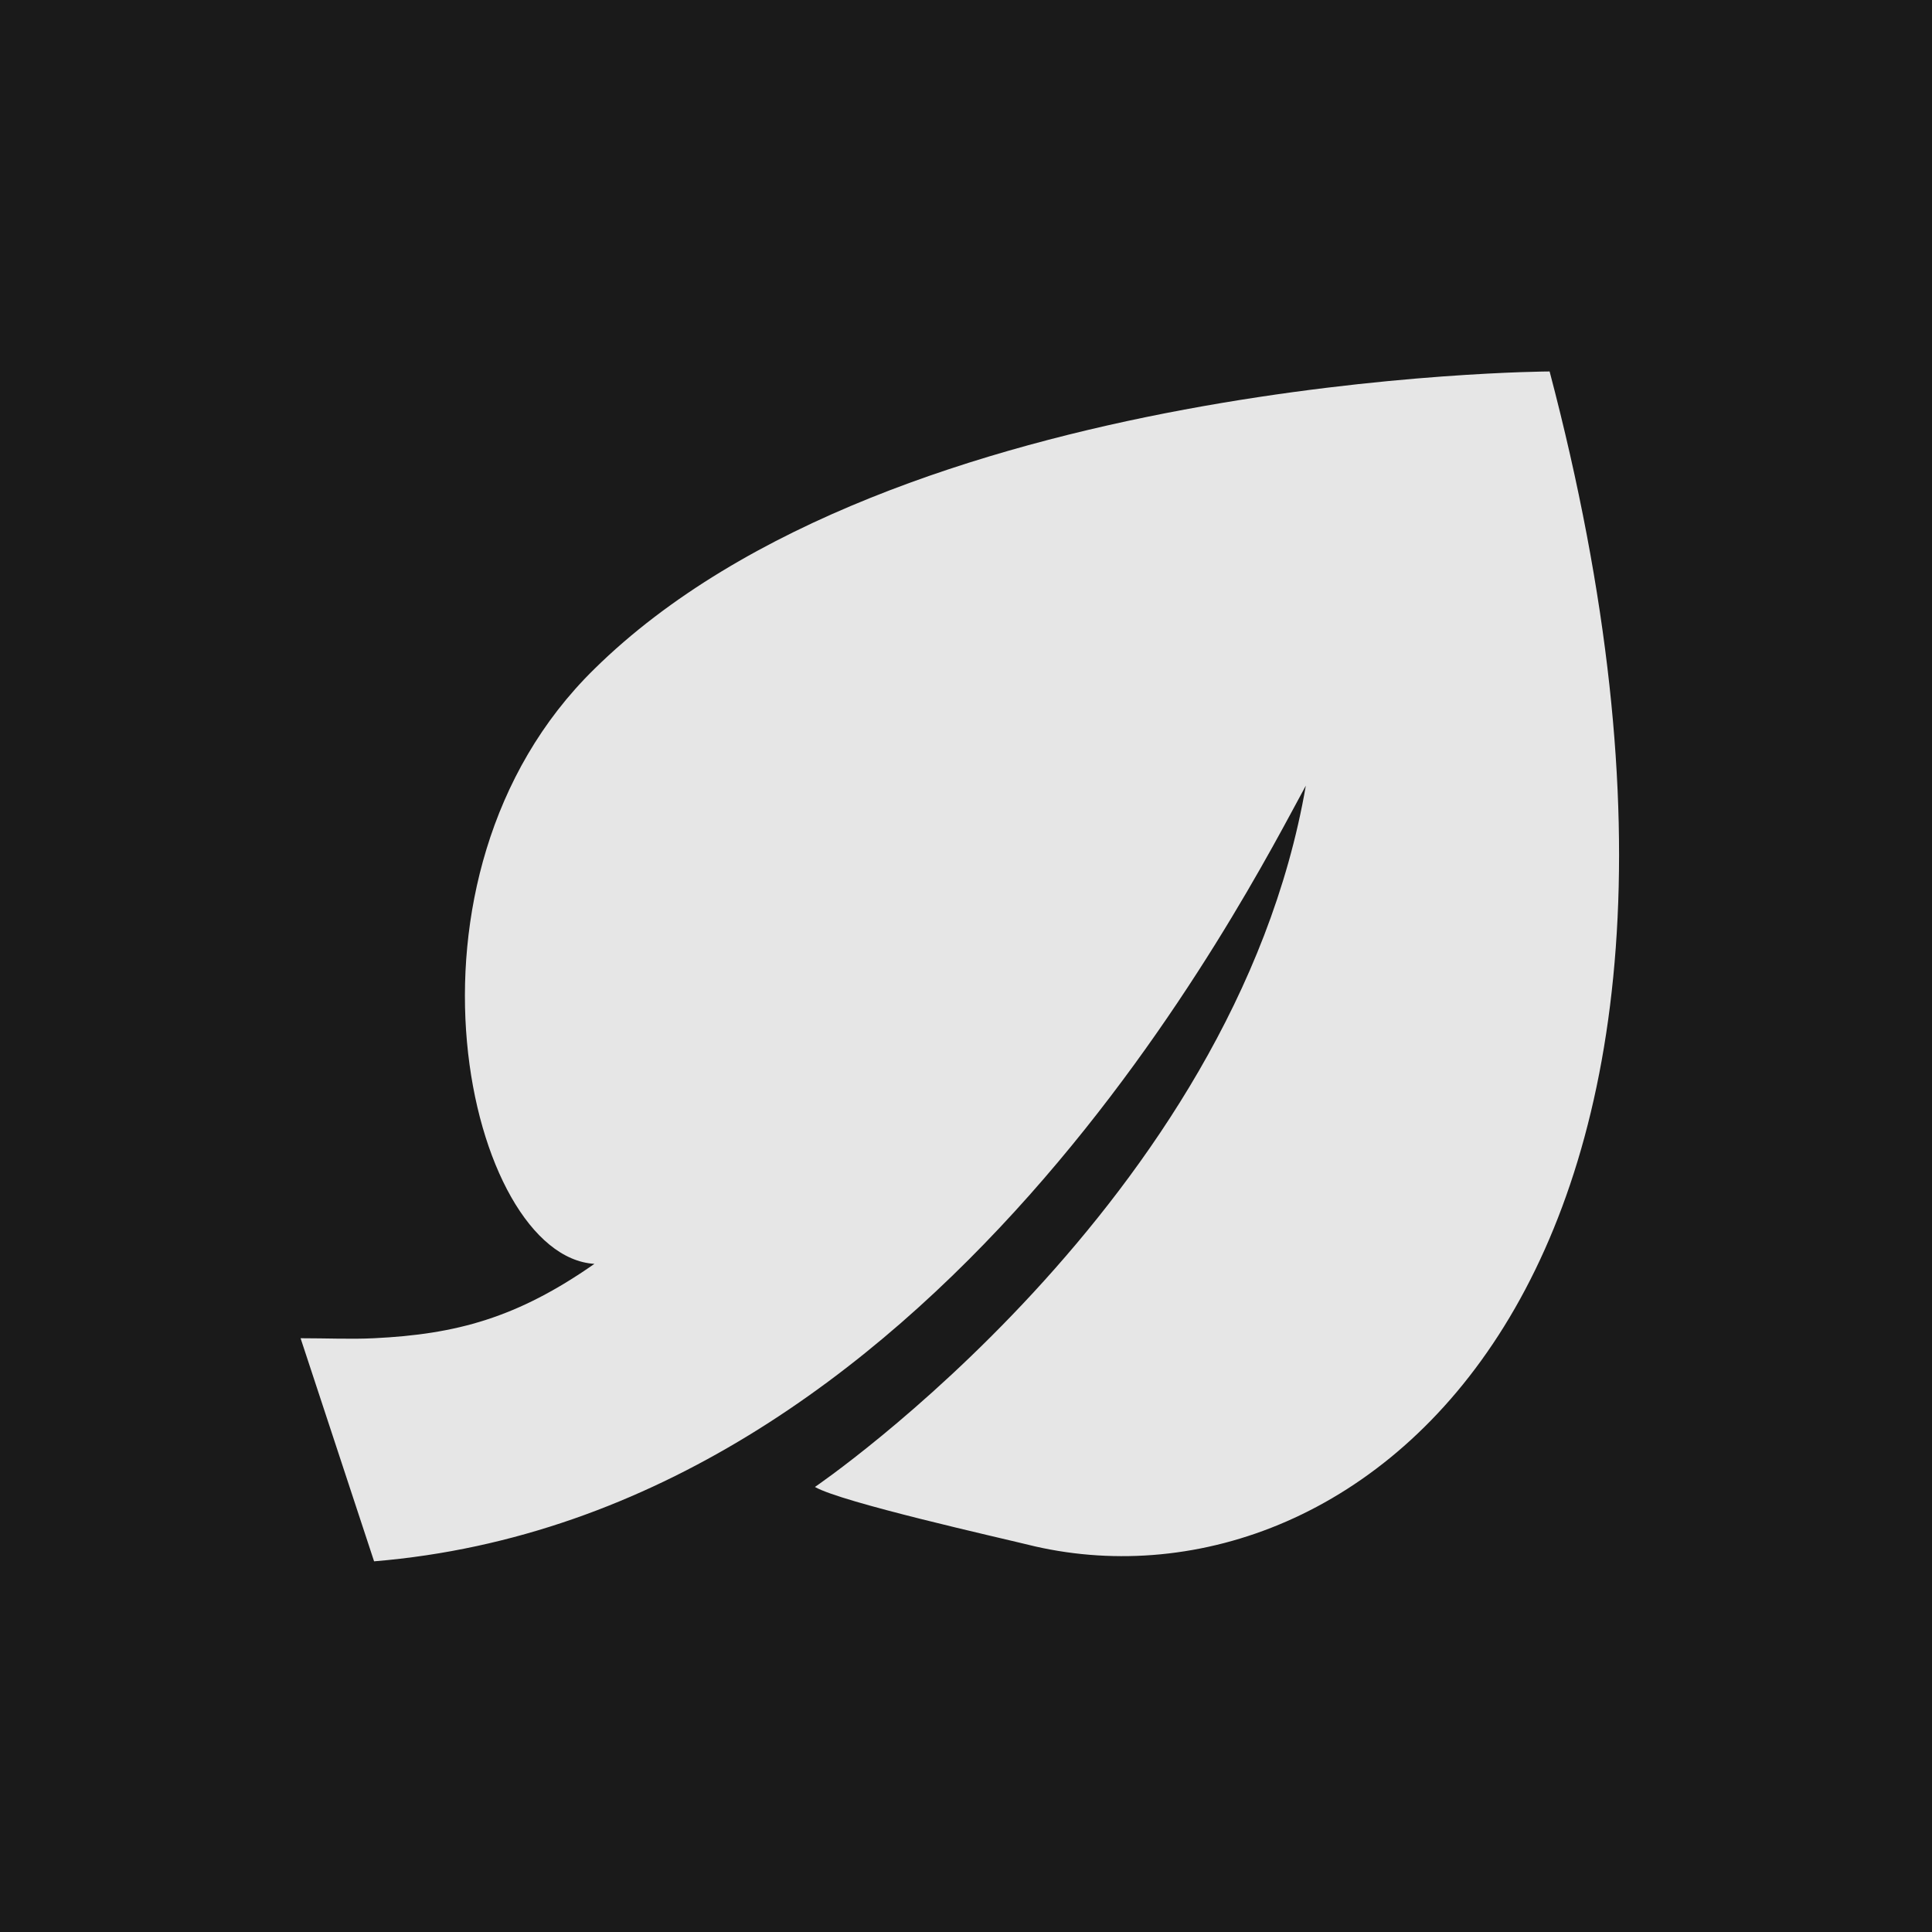 <?xml version="1.0" encoding="UTF-8" standalone="no"?>
<svg
   xmlns:dc="http://purl.org/dc/elements/1.1/"
   xmlns:cc="http://creativecommons.org/ns#"
   xmlns:rdf="http://www.w3.org/1999/02/22-rdf-syntax-ns#"
   xmlns:svg="http://www.w3.org/2000/svg"
   xmlns="http://www.w3.org/2000/svg"
   xmlns:sodipodi="http://sodipodi.sourceforge.net/DTD/sodipodi-0.dtd"
   xmlns:inkscape="http://www.inkscape.org/namespaces/inkscape"
   viewBox="0 0 681.958 681.958"
   version="1.1"
   id="svg4"
   sodipodi:docname="leaf.svg"
   inkscape:export-filename="/home/kevin/Projects/Svg/wl/leaf.png"
   inkscape:export-xdpi="96"
   inkscape:export-ydpi="96"
   width="681.958"
   height="681.958"
   inkscape:version="0.92.5 (2060ec1f9f, 2020-04-08)">
  <defs
     id="defs8" />
  <sodipodi:namedview
     pagecolor="#ffffff"
     bordercolor="#666666"
     borderopacity="1"
     objecttolerance="10"
     gridtolerance="10"
     guidetolerance="10"
     inkscape:pageopacity="0"
     inkscape:pageshadow="2"
     inkscape:window-width="1440"
     inkscape:window-height="836"
     id="namedview6"
     showgrid="false"
     fit-margin-top="0"
     fit-margin-left="0"
     fit-margin-right="0"
     fit-margin-bottom="0"
     inkscape:zoom="0.43457604"
     inkscape:cx="358.11076"
     inkscape:cy="318.89502"
     inkscape:window-x="1366"
     inkscape:window-y="32"
     inkscape:window-maximized="1"
     inkscape:current-layer="svg4" />
  <rect
     style="fill:#1a1a1a;fill-opacity:1;stroke:#a2bfe3;stroke-width:0;stroke-linejoin:miter;stroke-miterlimit:4;stroke-dasharray:none;stroke-opacity:1"
     id="rect825"
     width="681.958"
     height="681.958"
     x="5e-07"
     y="4.9999994e-07" />
  <path
     d="m 546.982,131.119 c 84.28,319.9 -66.64,440.767 -181.533,414.75 -13.697,-3.36 -68.25,-15.54 -77.793,-21 0,0 147.957,-100.613 173.273,-247.543 -20.137,36.727 -130.34,257.39 -328.883,273.793 l -25.947,-78.75 c 9.403,0 17.943,0.397 25.923,0 29.027,-1.4 50.493,-7.163 77.793,-26.25 -44.497,-2.753 -75.46,-136.127 0,-210 C 315.585,132.005 546.982,131.119 546.982,131.119 Z"
     id="path2"
     style="fill:#e6e6e6;fill-opacity:1;stroke-width:23.333"
     inkscape:connector-curvature="0"
     sodipodi:nodetypes="cccccccccc" />
</svg>
